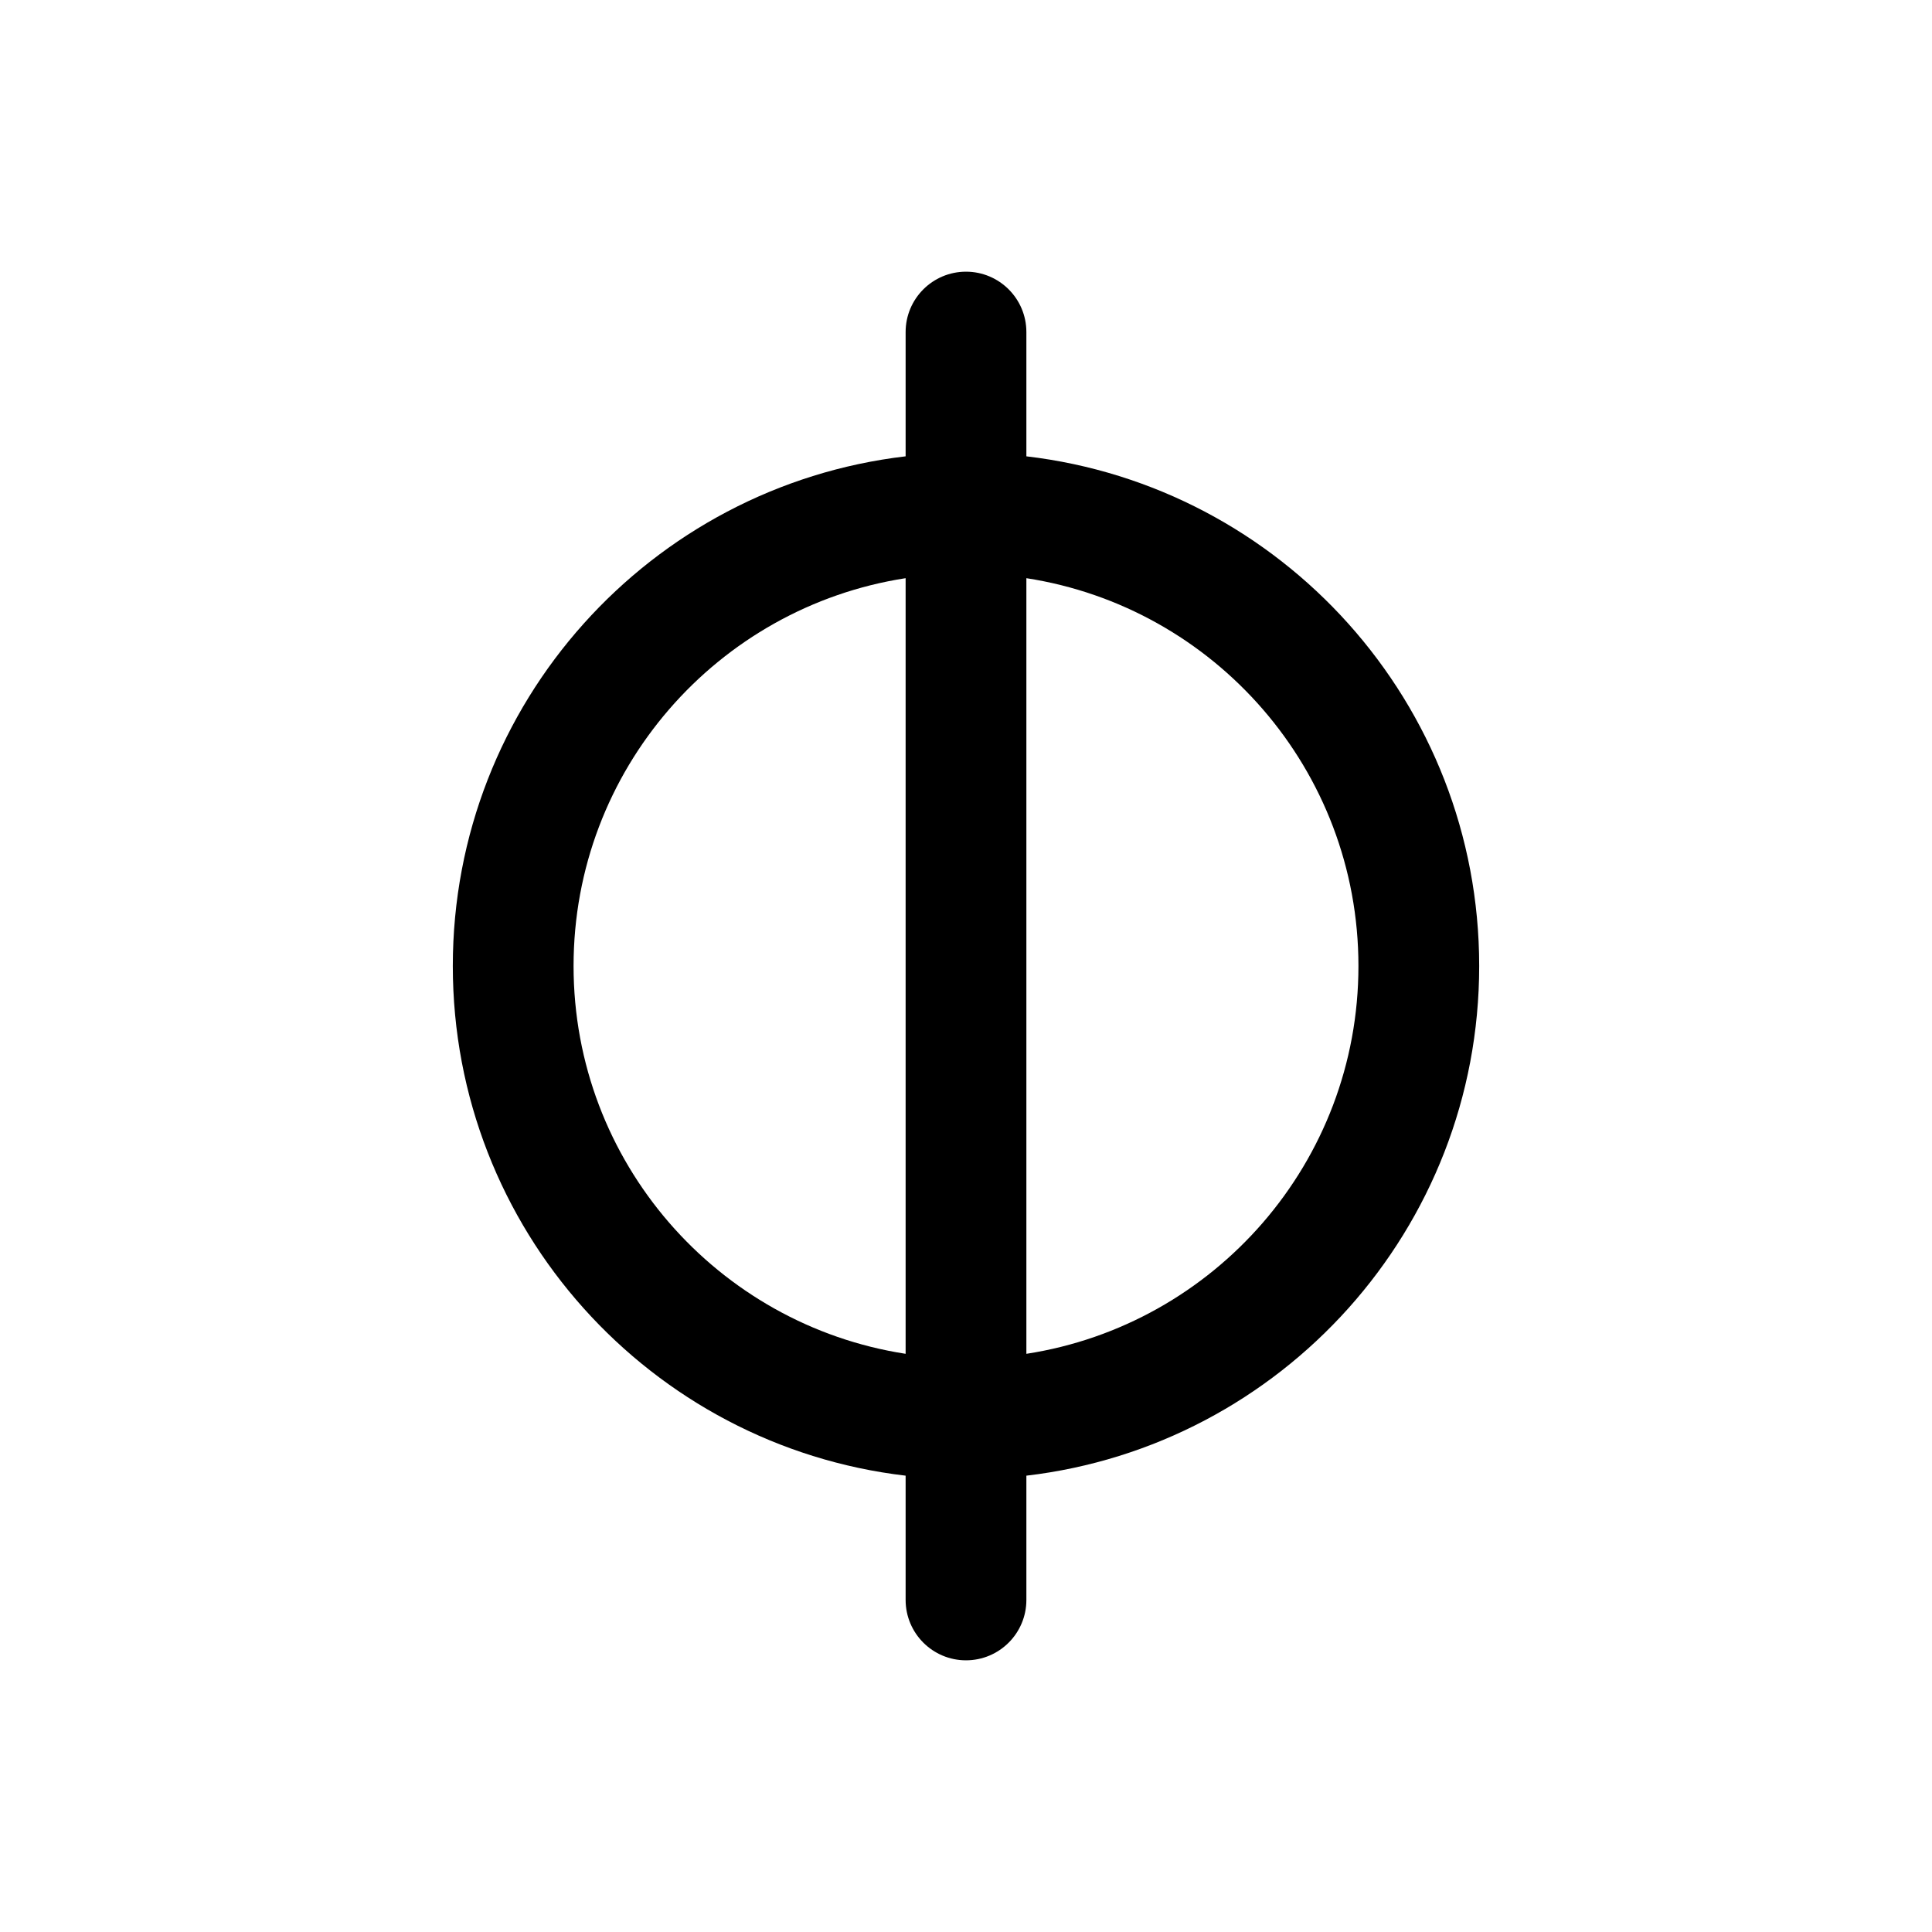 <svg xmlns="http://www.w3.org/2000/svg" width="128" height="128" viewBox="0 0 128 128">
  <path d="M68,30.233 C84.893,32.213 98,46.576 98,64 C98,81.424 84.893,95.787 68,97.767 L68,106 C68,108.209 66.209,110 64,110 C61.791,110 60,108.209 60,106 L60,97.767 C43.107,95.787 30,81.424 30,64 C30,46.576 43.107,32.213 60,30.233 L60,22 C60,19.791 61.791,18 64,18 C66.209,18 68,19.791 68,22 L68,30.233 Z M68,38.306 L68,89.694 C80.46,87.77 90,76.999 90,64 C90,51.001 80.46,40.23 68,38.306 Z M60,89.694 L60,38.306 C47.54,40.23 38,51.001 38,64 C38,76.999 47.54,87.77 60,89.694 Z"/>
</svg>
